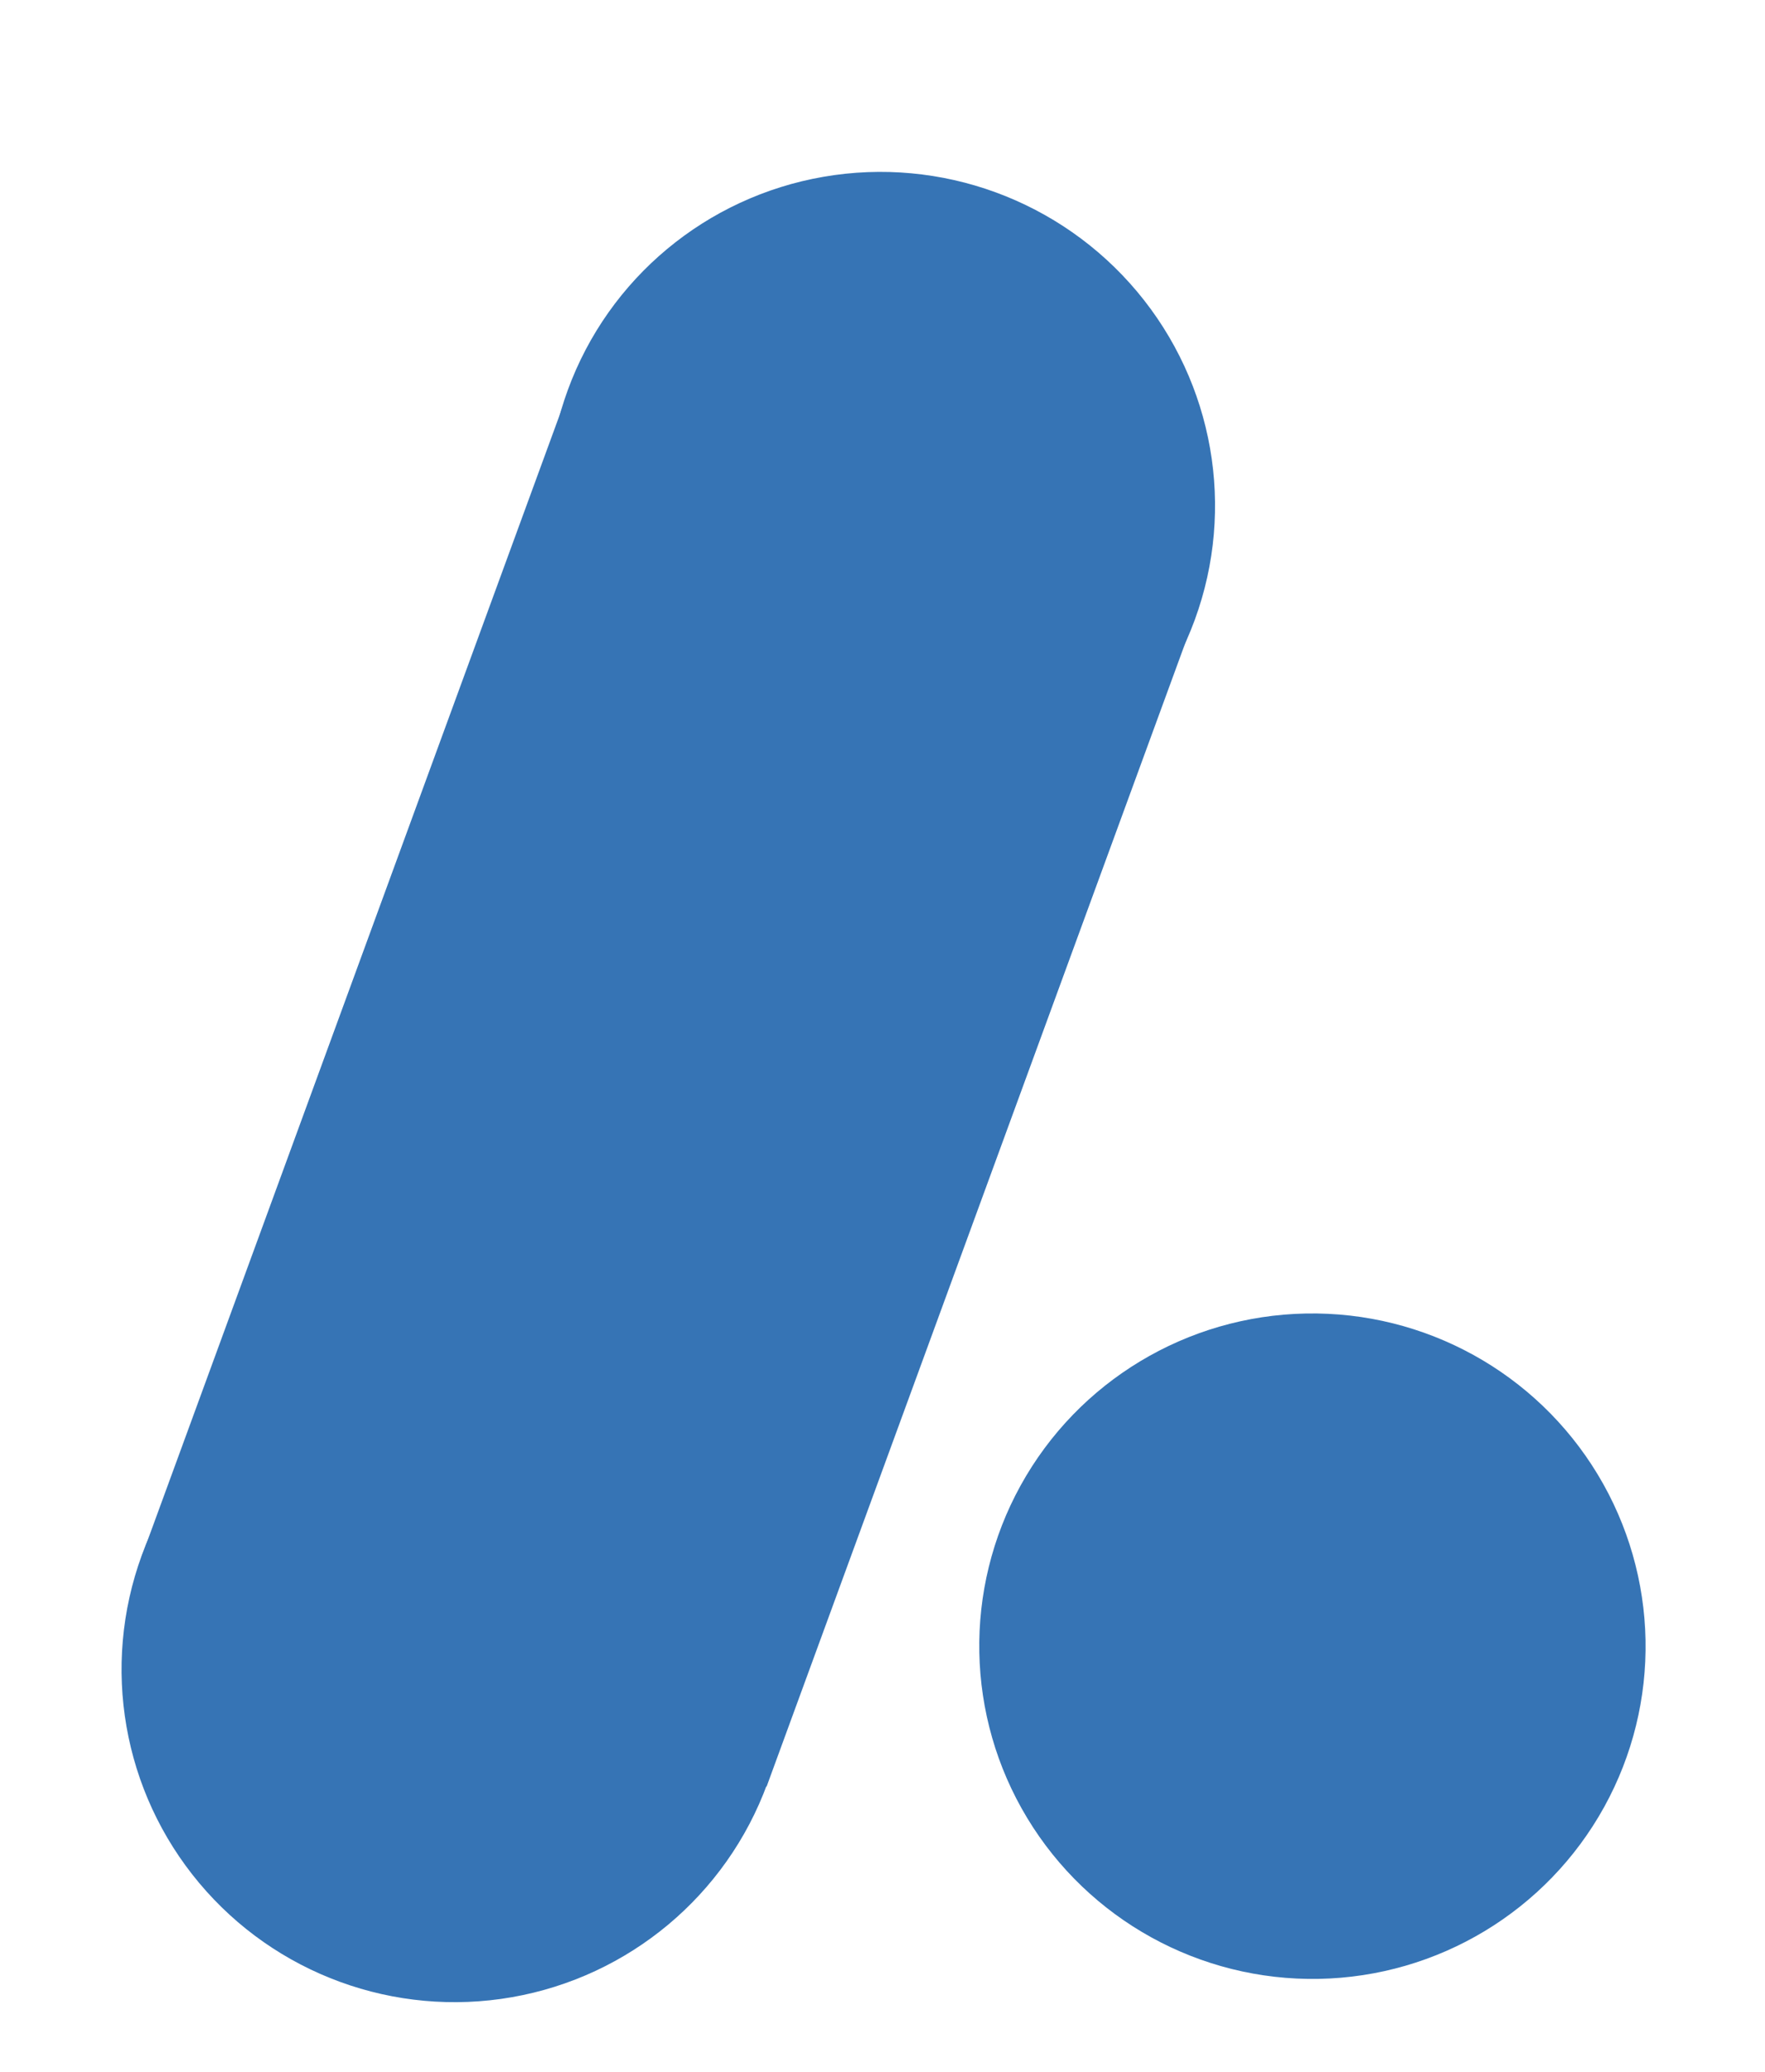 <svg width="52" height="61" viewBox="0 0 52 61" fill="none" xmlns="http://www.w3.org/2000/svg">
<g filter="url(#filter0_d_604_1528)">
<ellipse cx="9.812" cy="9.798" rx="9.812" ry="9.798" transform="matrix(0.939 0.343 -0.344 0.939 7.549 34.588)" fill="#3674B5"/>
<ellipse cx="9.836" cy="9.798" rx="9.836" ry="9.798" transform="matrix(0.939 0.344 -0.344 0.939 20.1 0.28)" fill="#3674B5"/>
<rect width="19.623" height="36.313" transform="matrix(0.939 0.343 -0.344 0.939 16.651 9.774)" fill="#3674B5"/>
<ellipse cx="9.81" cy="9.8" rx="9.81" ry="9.8" transform="matrix(0.876 0.483 -0.484 0.875 34.816 33.156)" fill="#3674B5"/>
</g>
<defs>
<filter id="filter0_d_604_1528" x="1.573" y="3.056" width="48.908" height="57.898" filterUnits="userSpaceOnUse" color-interpolation-filters="sRGB">
<feFlood flood-opacity="0" result="BackgroundImageFix"/>
<feColorMatrix in="SourceAlpha" type="matrix" values="0 0 0 0 0 0 0 0 0 0 0 0 0 0 0 0 0 0 127 0" result="hardAlpha"/>
<feOffset dy="2"/>
<feGaussianBlur stdDeviation="1"/>
<feComposite in2="hardAlpha" operator="out"/>
<feColorMatrix type="matrix" values="0 0 0 0 0 0 0 0 0 0 0 0 0 0 0 0 0 0 0.25 0"/>
<feBlend mode="normal" in2="BackgroundImageFix" result="effect1_dropShadow_604_1528"/>
<feBlend mode="normal" in="SourceGraphic" in2="effect1_dropShadow_604_1528" result="shape"/>
</filter>
</defs>
</svg>
